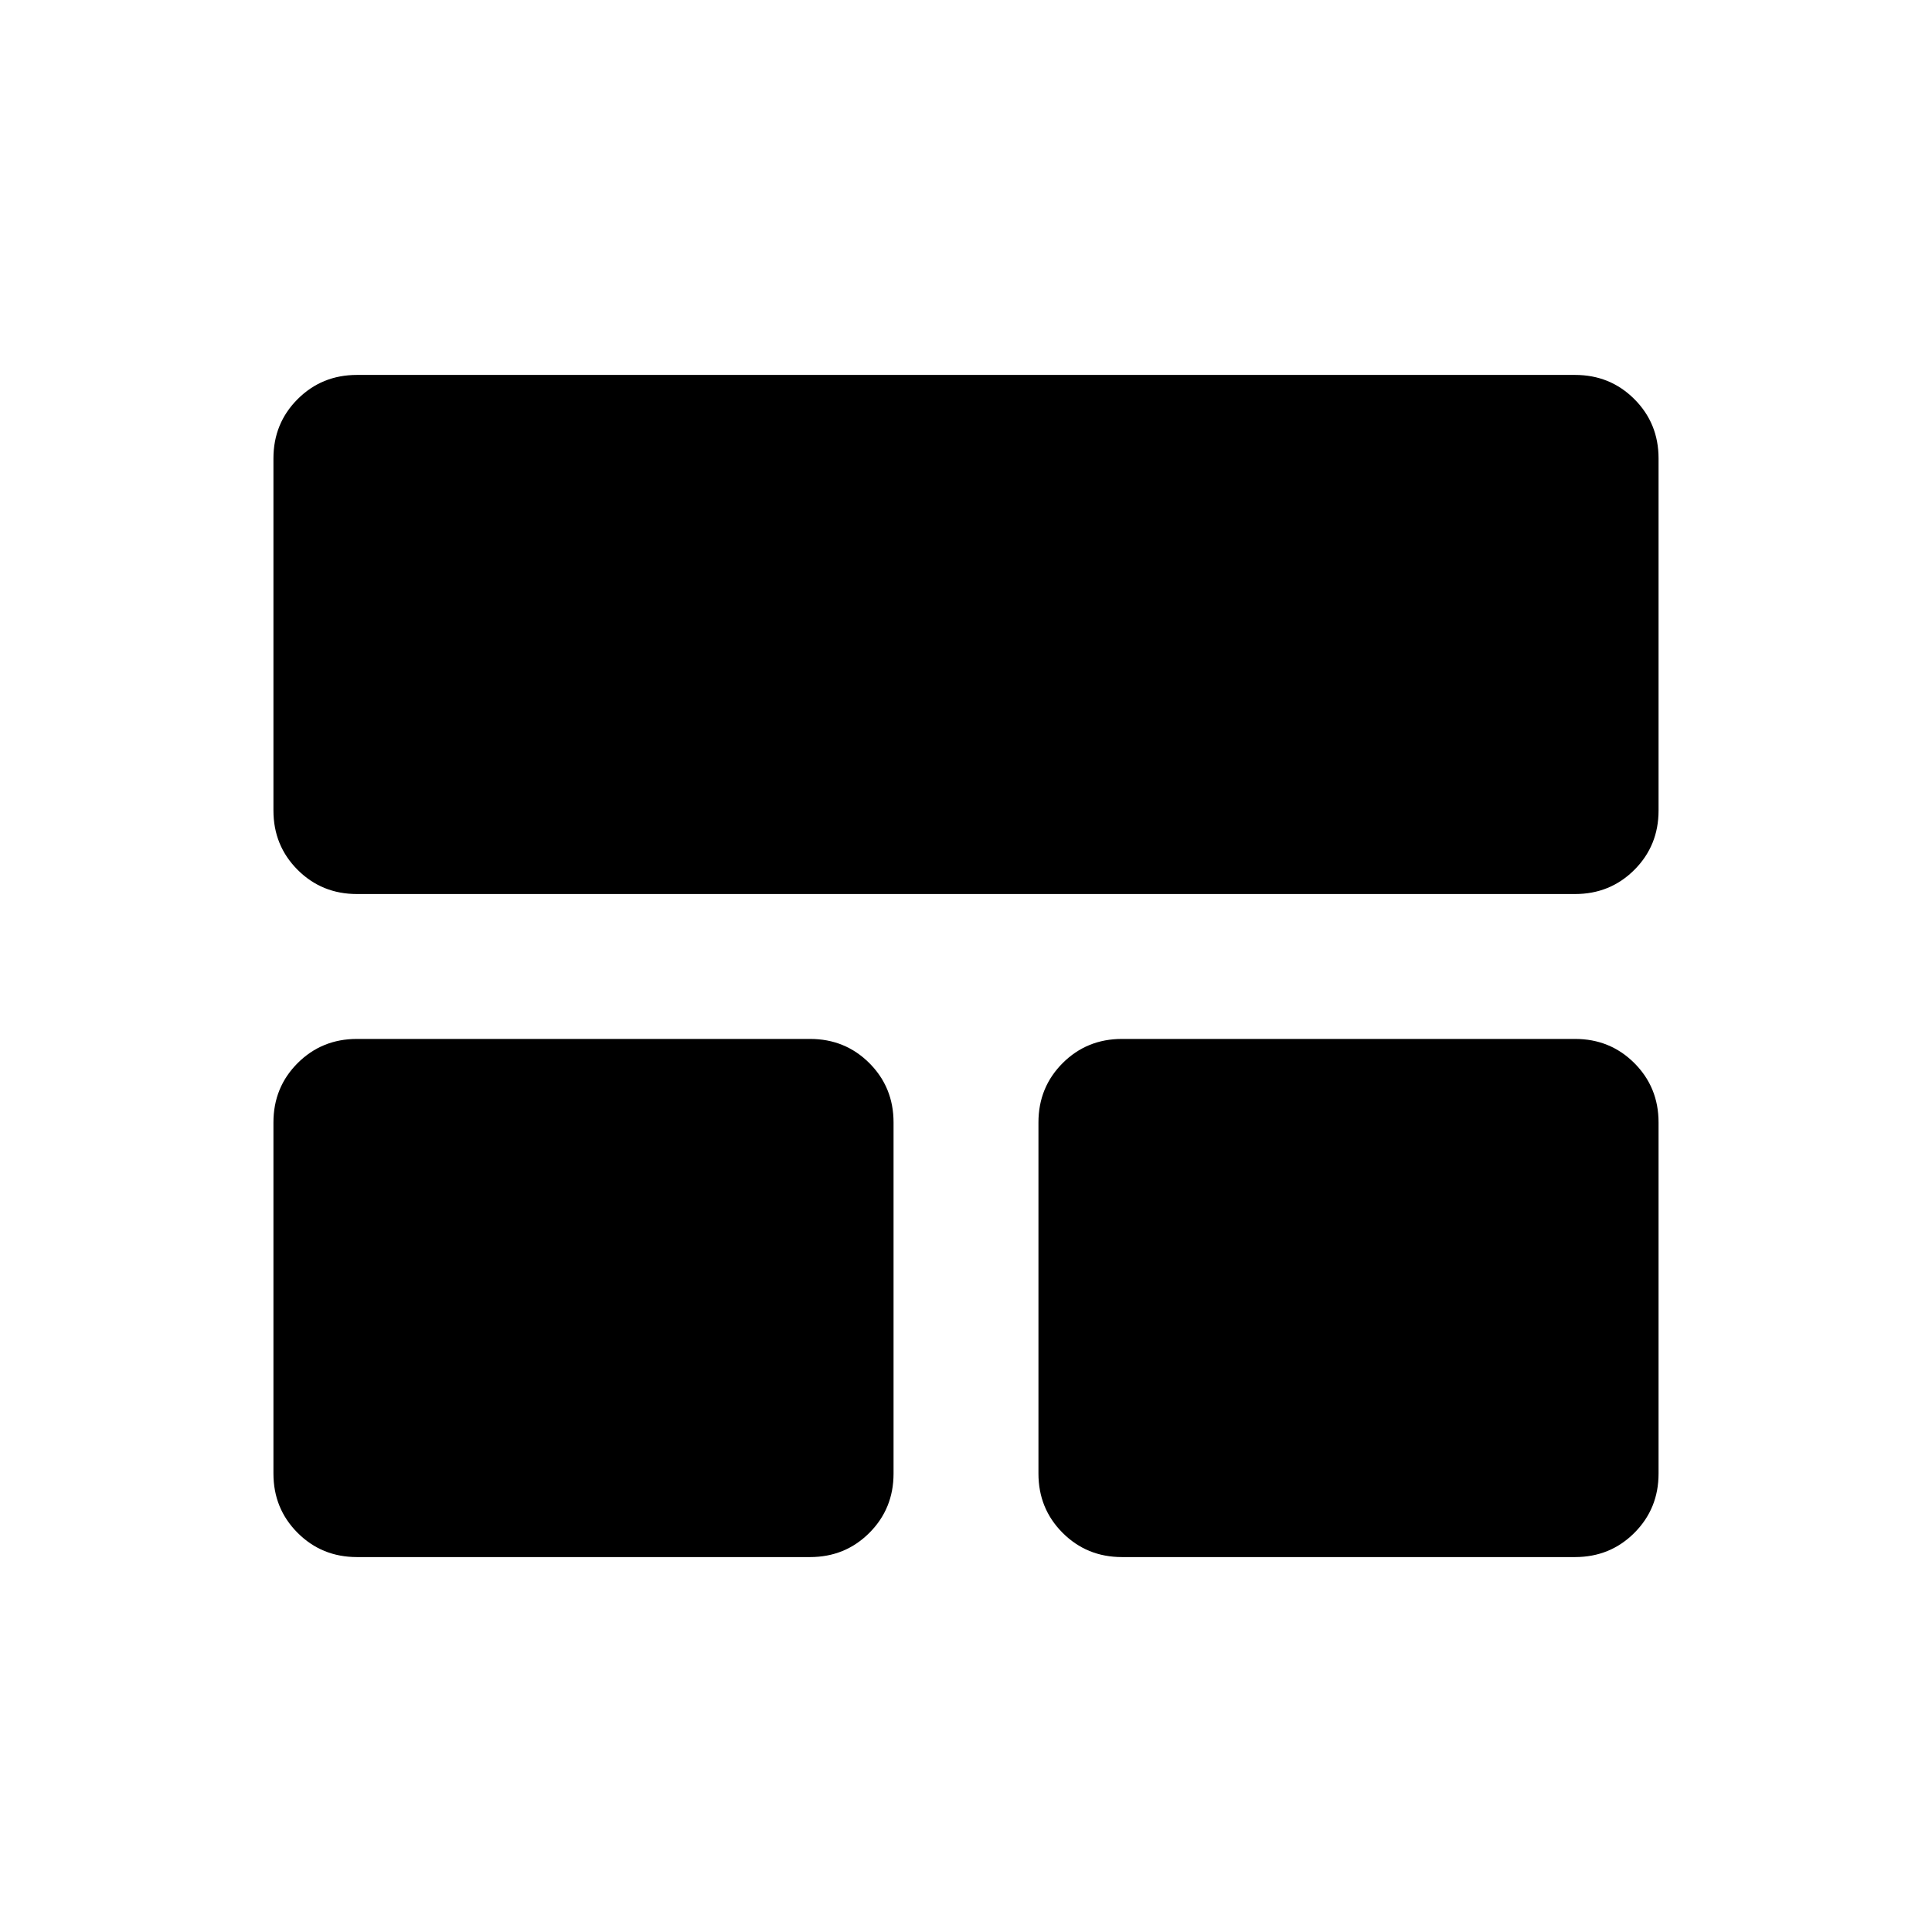 <svg xmlns="http://www.w3.org/2000/svg" height="20" viewBox="0 -960 960 960" width="20"><path d="M135.87-227.8v-174.46q0-17.45 12.02-29.48 12.03-12.02 29.48-12.02H402.5q17.45 0 29.48 12.02Q444-419.71 444-402.26v174.46q0 17.45-12.02 29.47-12.03 12.03-29.48 12.03H177.37q-17.45 0-29.48-12.03-12.02-12.02-12.02-29.47Zm380.13 0v-174.46q0-17.45 12.02-29.48 12.03-12.02 29.48-12.02h225.13q17.45 0 29.48 12.02 12.02 12.03 12.02 29.48v174.46q0 17.45-12.02 29.47-12.03 12.03-29.48 12.03H557.5q-17.45 0-29.48-12.03Q516-210.35 516-227.8ZM135.87-557.26V-732.2q0-17.45 12.02-29.47 12.03-12.03 29.48-12.03h605.26q17.45 0 29.48 12.03 12.02 12.02 12.02 29.47v174.94q0 17.45-12.02 29.48-12.03 12.02-29.48 12.02H177.37q-17.45 0-29.48-12.02-12.02-12.03-12.02-29.48Z"/></svg>